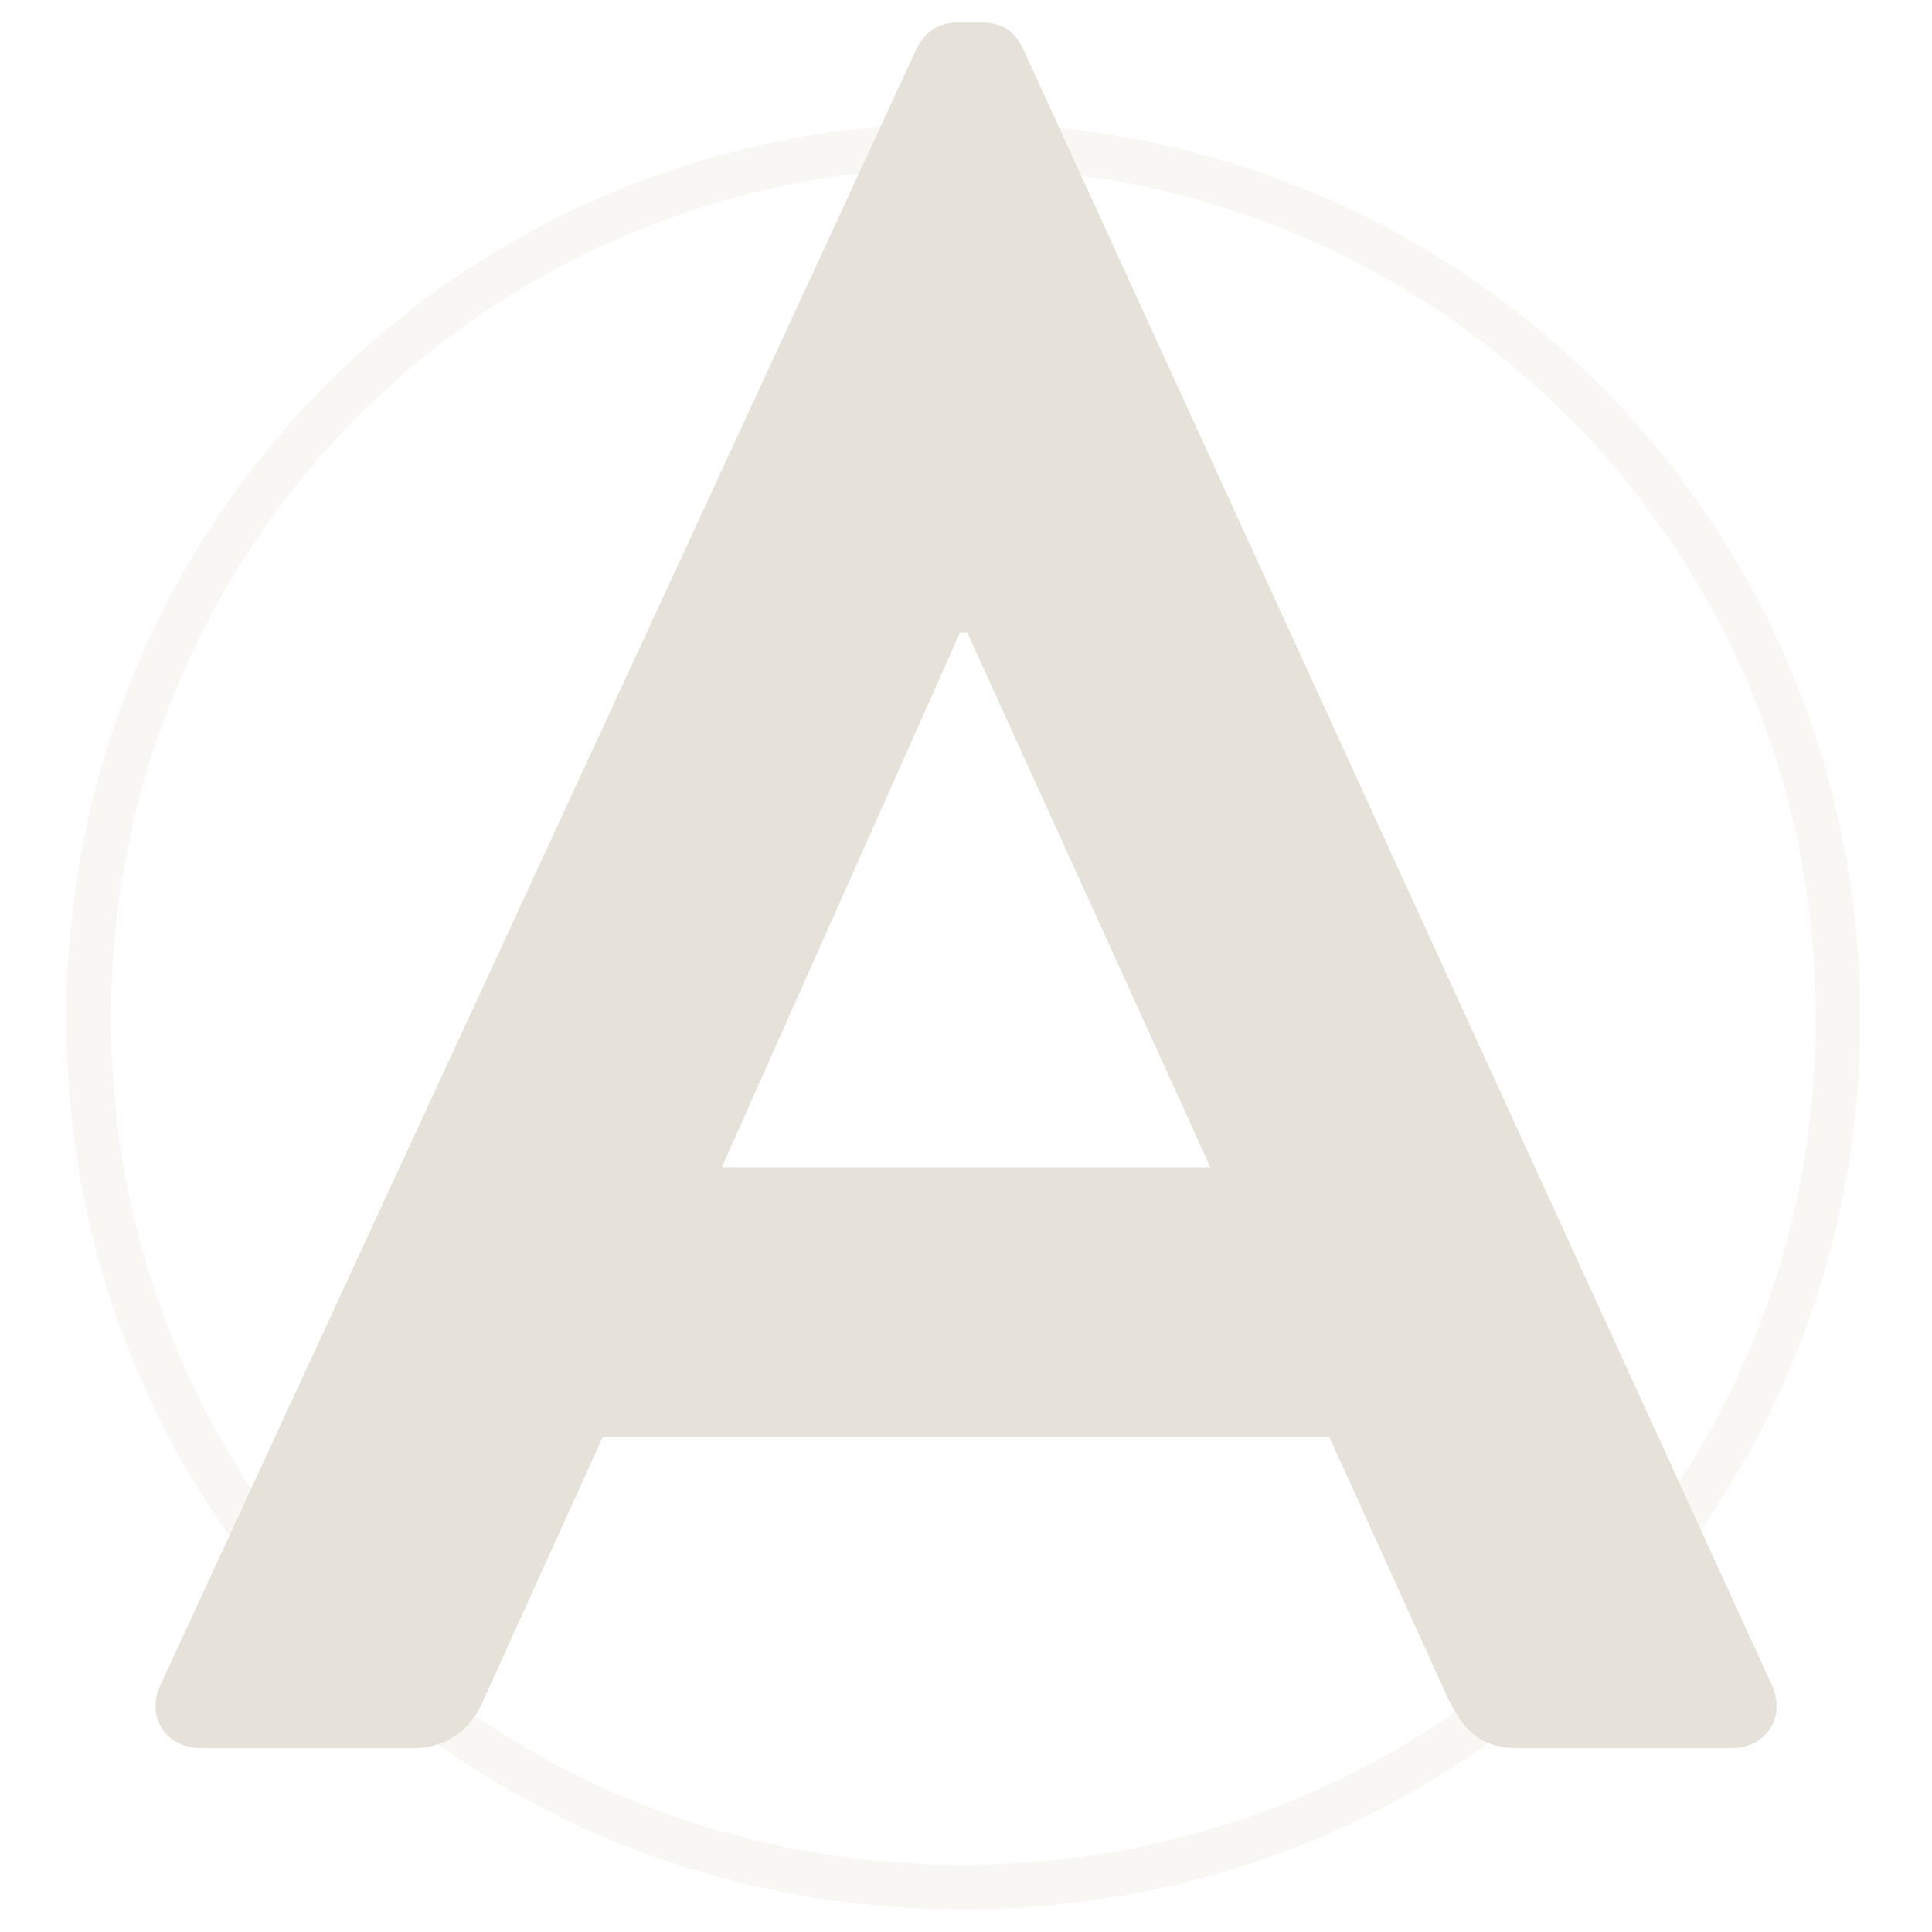 <?xml version="1.0" encoding="utf-8"?>
<!-- Generator: Adobe Illustrator 16.0.0, SVG Export Plug-In . SVG Version: 6.00 Build 0)  -->
<!DOCTYPE svg PUBLIC "-//W3C//DTD SVG 1.1//EN" "http://www.w3.org/Graphics/SVG/1.1/DTD/svg11.dtd">
<svg version="1.1" id="Layer_1" xmlns="http://www.w3.org/2000/svg" xmlns:xlink="http://www.w3.org/1999/xlink" x="0px" y="0px"
	 width="40px" height="40px" viewBox="0 0 40 40" enable-background="new 0 0 40 40" xml:space="preserve">
<path opacity="0.3" fill="#E6E2DA" d="M19.919,2.543c10.329,0,18.596,8.22,18.596,18.546s-8.268,18.443-18.596,18.443
	c-10.326,0-18.546-8.117-18.546-18.443S9.594,2.543,19.919,2.543z M19.919,38.609c9.814,0,17.674-7.707,17.674-17.52
	c0-9.812-7.86-17.622-17.674-17.622c-9.81,0-17.62,7.811-17.62,17.622C2.3,30.902,10.109,38.609,19.919,38.609z"/>
<path fill="#E6E2DA" d="M3.322,34.885L18.971,1.02c0.15-0.302,0.402-0.554,0.855-0.554h0.504c0.502,0,0.704,0.251,0.856,0.554
	l15.497,33.865c0.301,0.654-0.1,1.309-0.855,1.309H31.45c-0.755,0-1.107-0.303-1.46-1.008l-2.467-5.434H12.479l-2.464,5.434
	c-0.202,0.502-0.654,1.008-1.459,1.008H4.176C3.423,36.193,3.019,35.539,3.322,34.885z M25.059,24.166l-5.032-11.069h-0.151
	l-4.931,11.069H25.059z"/>
<g>
</g>
<g>
</g>
<g>
</g>
<g>
</g>
<g>
</g>
<g>
</g>
<g>
</g>
<g>
</g>
<g>
</g>
<g>
</g>
<g>
</g>
<g>
</g>
<g>
</g>
<g>
</g>
<g>
</g>
</svg>
